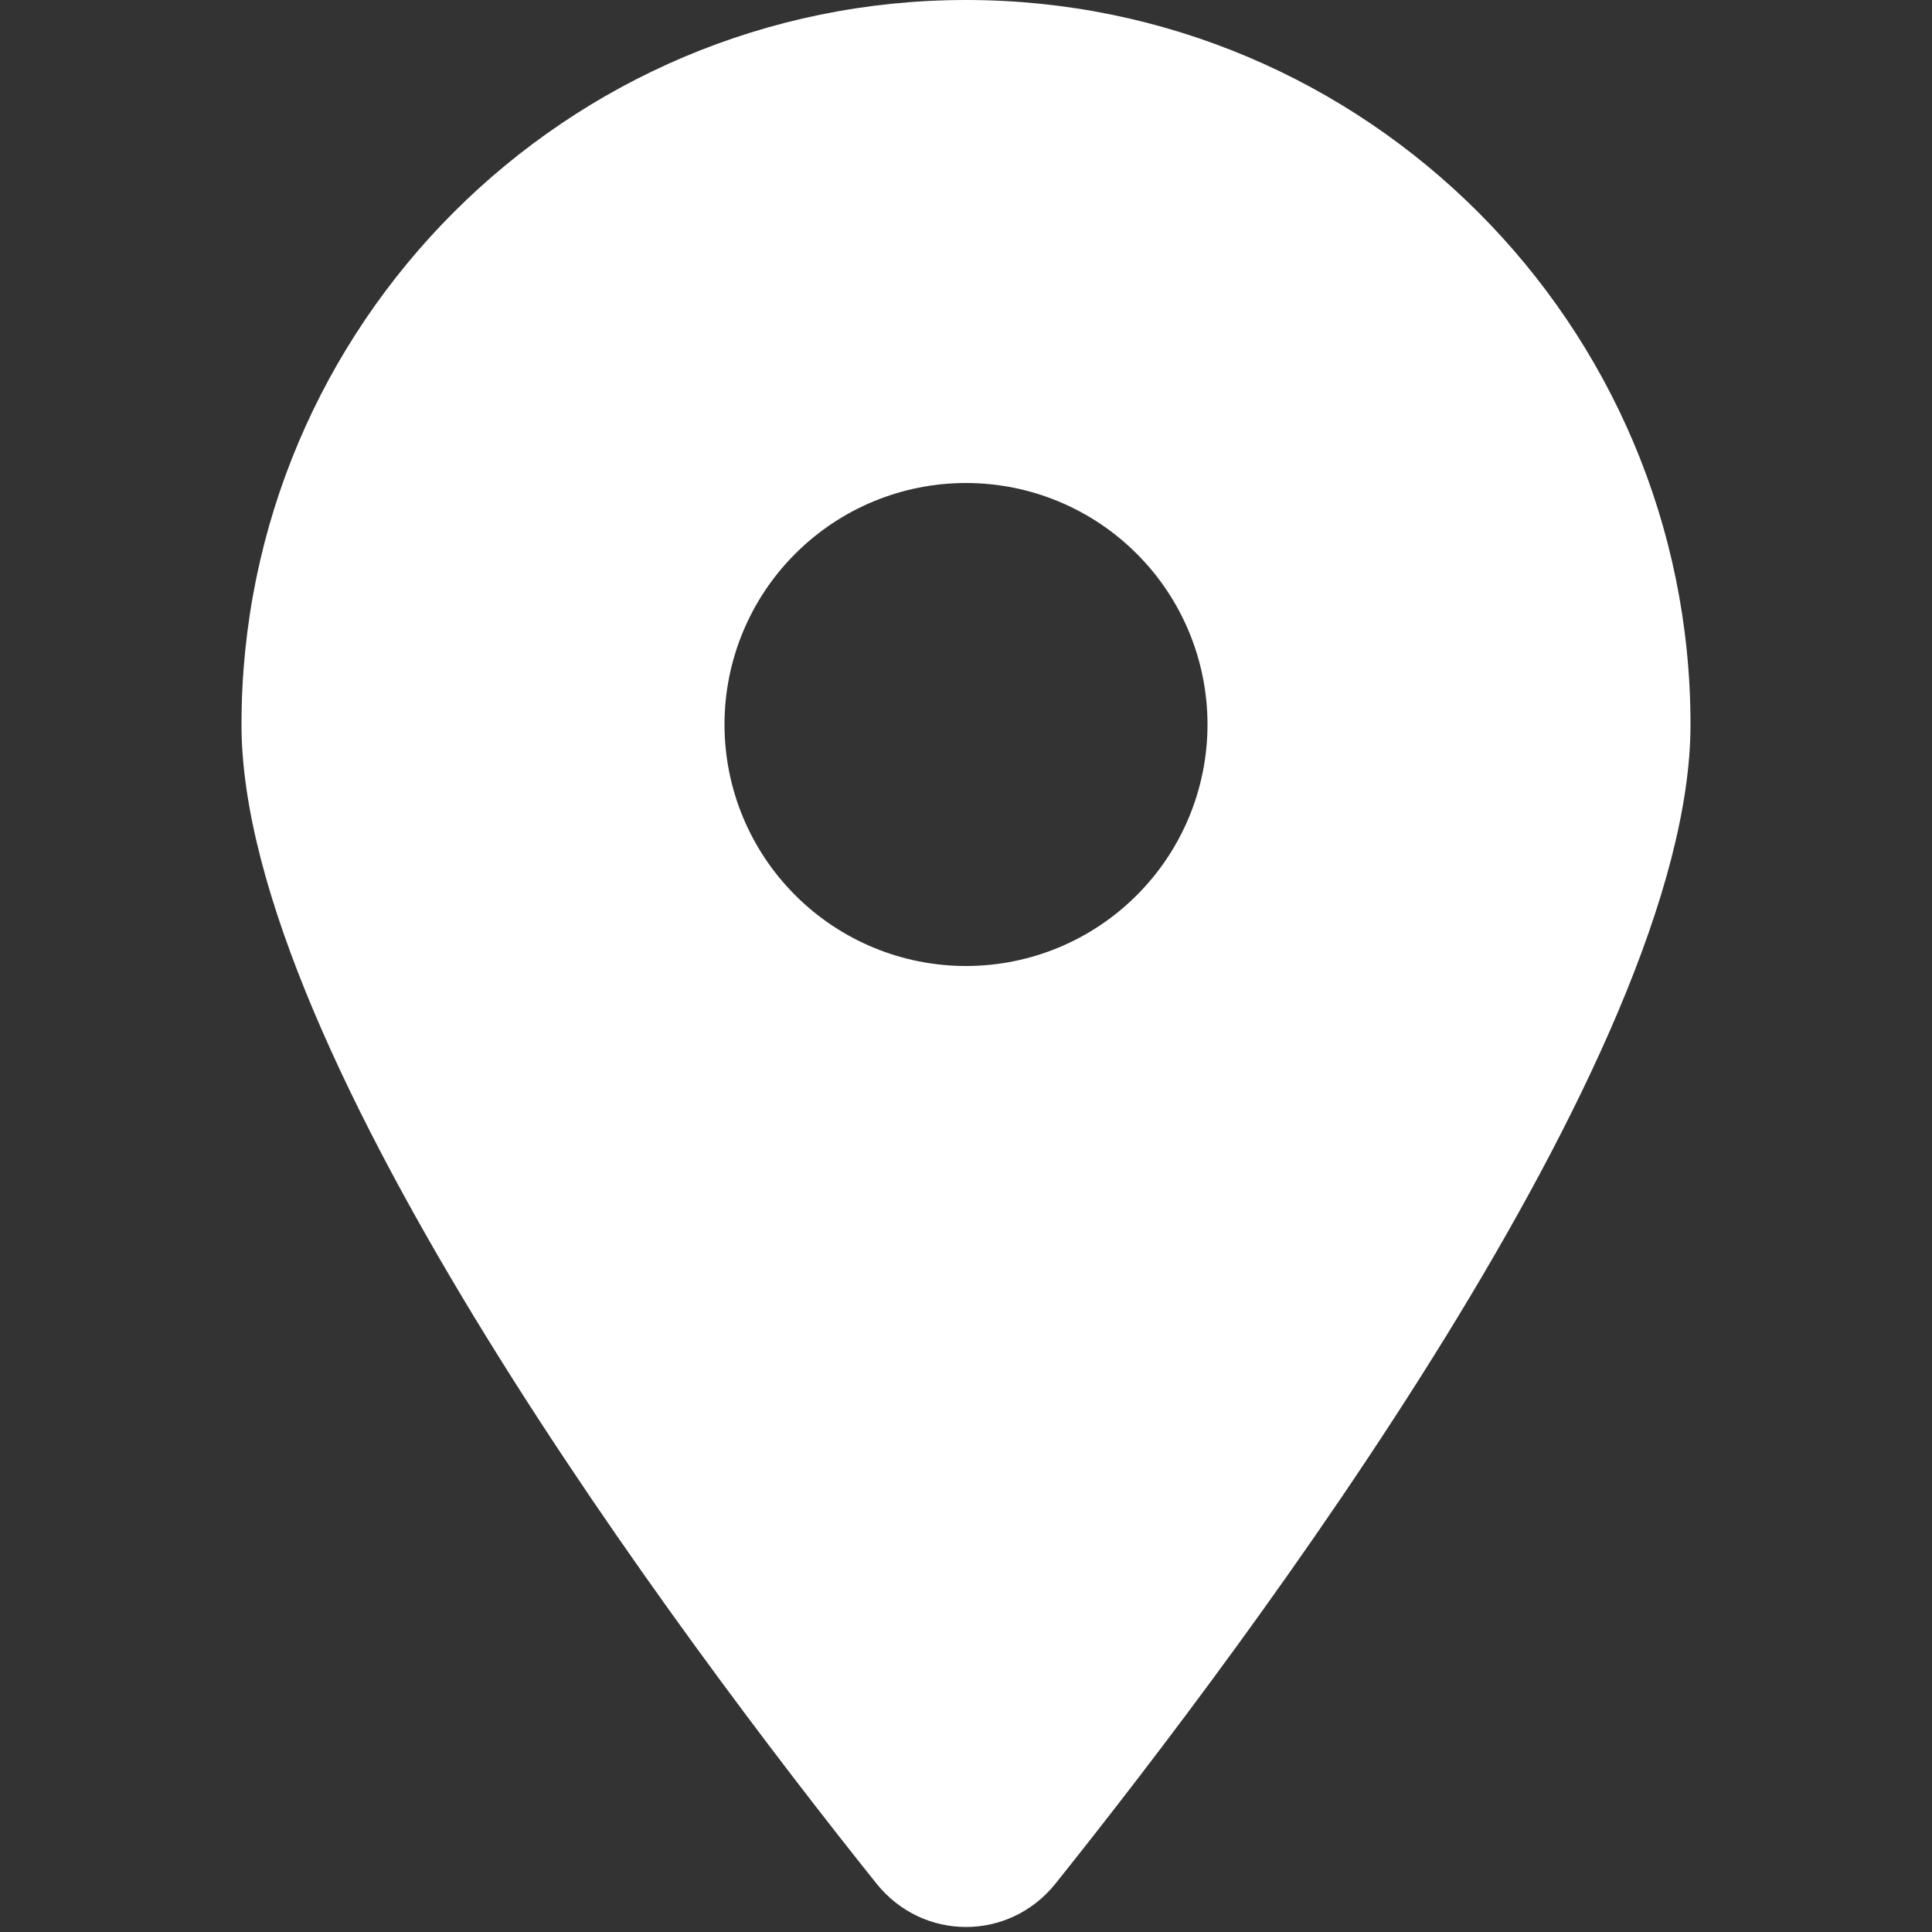 <svg width="24" height="24" viewBox="0 0 24 24" fill="none" xmlns="http://www.w3.org/2000/svg">
<rect x="0" y="0" width="24" height="24" fill="#333333" stroke="none"/>
<path d="M13.111 23.4C15.516 20.391 21 13.097 21 9C21 4.031 16.969 0 12 0C7.031 0 3 4.031 3 9C3 13.097 8.484 20.391 10.889 23.4C11.466 24.117 12.534 24.117 13.111 23.4ZM12 6C12.796 6 13.559 6.316 14.121 6.879C14.684 7.441 15 8.204 15 9C15 9.796 14.684 10.559 14.121 11.121C13.559 11.684 12.796 12 12 12C11.204 12 10.441 11.684 9.879 11.121C9.316 10.559 9 9.796 9 9C9 8.204 9.316 7.441 9.879 6.879C10.441 6.316 11.204 6 12 6Z" fill="white"/>
</svg>
